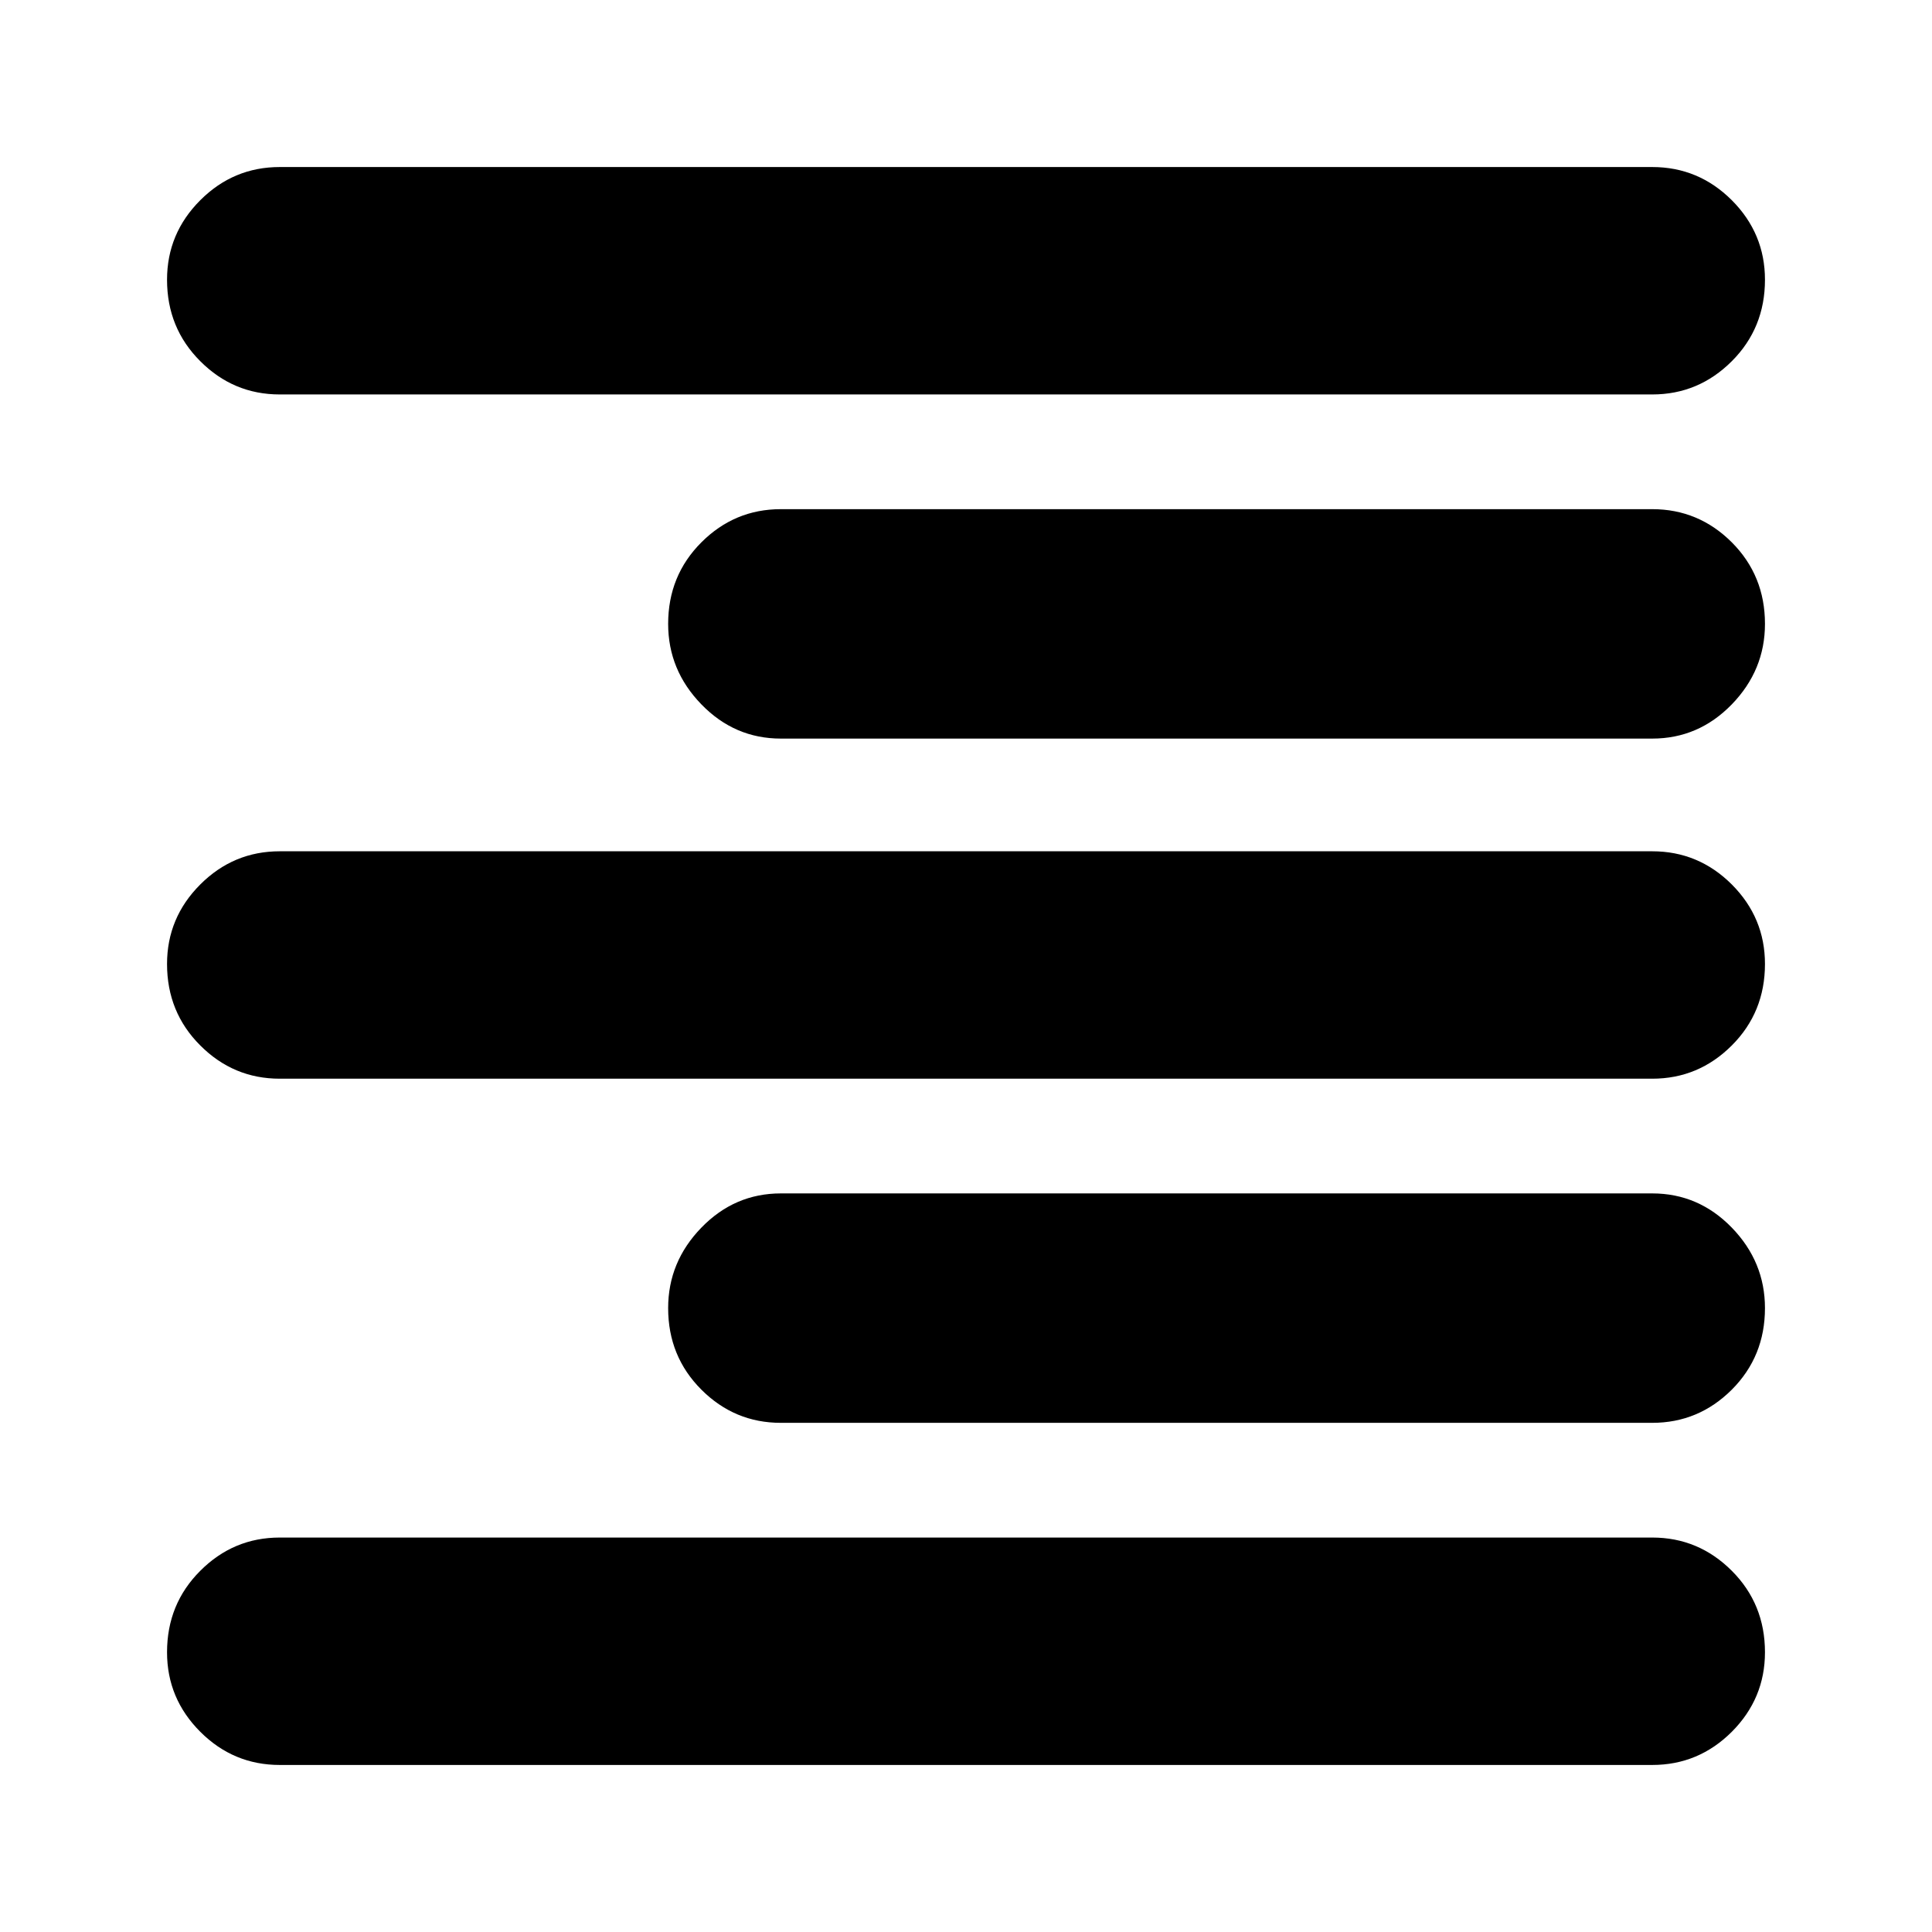 <svg xmlns="http://www.w3.org/2000/svg" height="24" width="24"><path d="M3.475 21.925q-.575 0-.987-.412-.413-.413-.413-.988 0-.6.413-1.012.412-.413.987-.413h17.05q.575 0 .988.413.412.412.412 1.012 0 .575-.412.988-.413.412-.988.412Zm6.225-4.25q-.575 0-.987-.412Q8.3 16.85 8.3 16.25q0-.575.413-1 .412-.425.987-.425h10.825q.575 0 .988.425.412.425.412 1 0 .6-.412 1.013-.413.412-.988.412ZM3.475 13.4q-.575 0-.987-.413-.413-.412-.413-1.012 0-.575.413-.988.412-.412.987-.412h17.05q.575 0 .988.412.412.413.412.988 0 .6-.412 1.012-.413.413-.988.413ZM9.7 9.175q-.575 0-.987-.425-.413-.425-.413-1 0-.6.413-1.013.412-.412.987-.412h10.825q.575 0 .988.412.412.413.412 1.013 0 .575-.412 1-.413.425-.988.425ZM3.475 4.9q-.575 0-.987-.413-.413-.412-.413-1.012 0-.575.413-.988.412-.412.987-.412h17.05q.575 0 .988.412.412.413.412.988 0 .6-.412 1.012-.413.413-.988.413Z"/></svg>